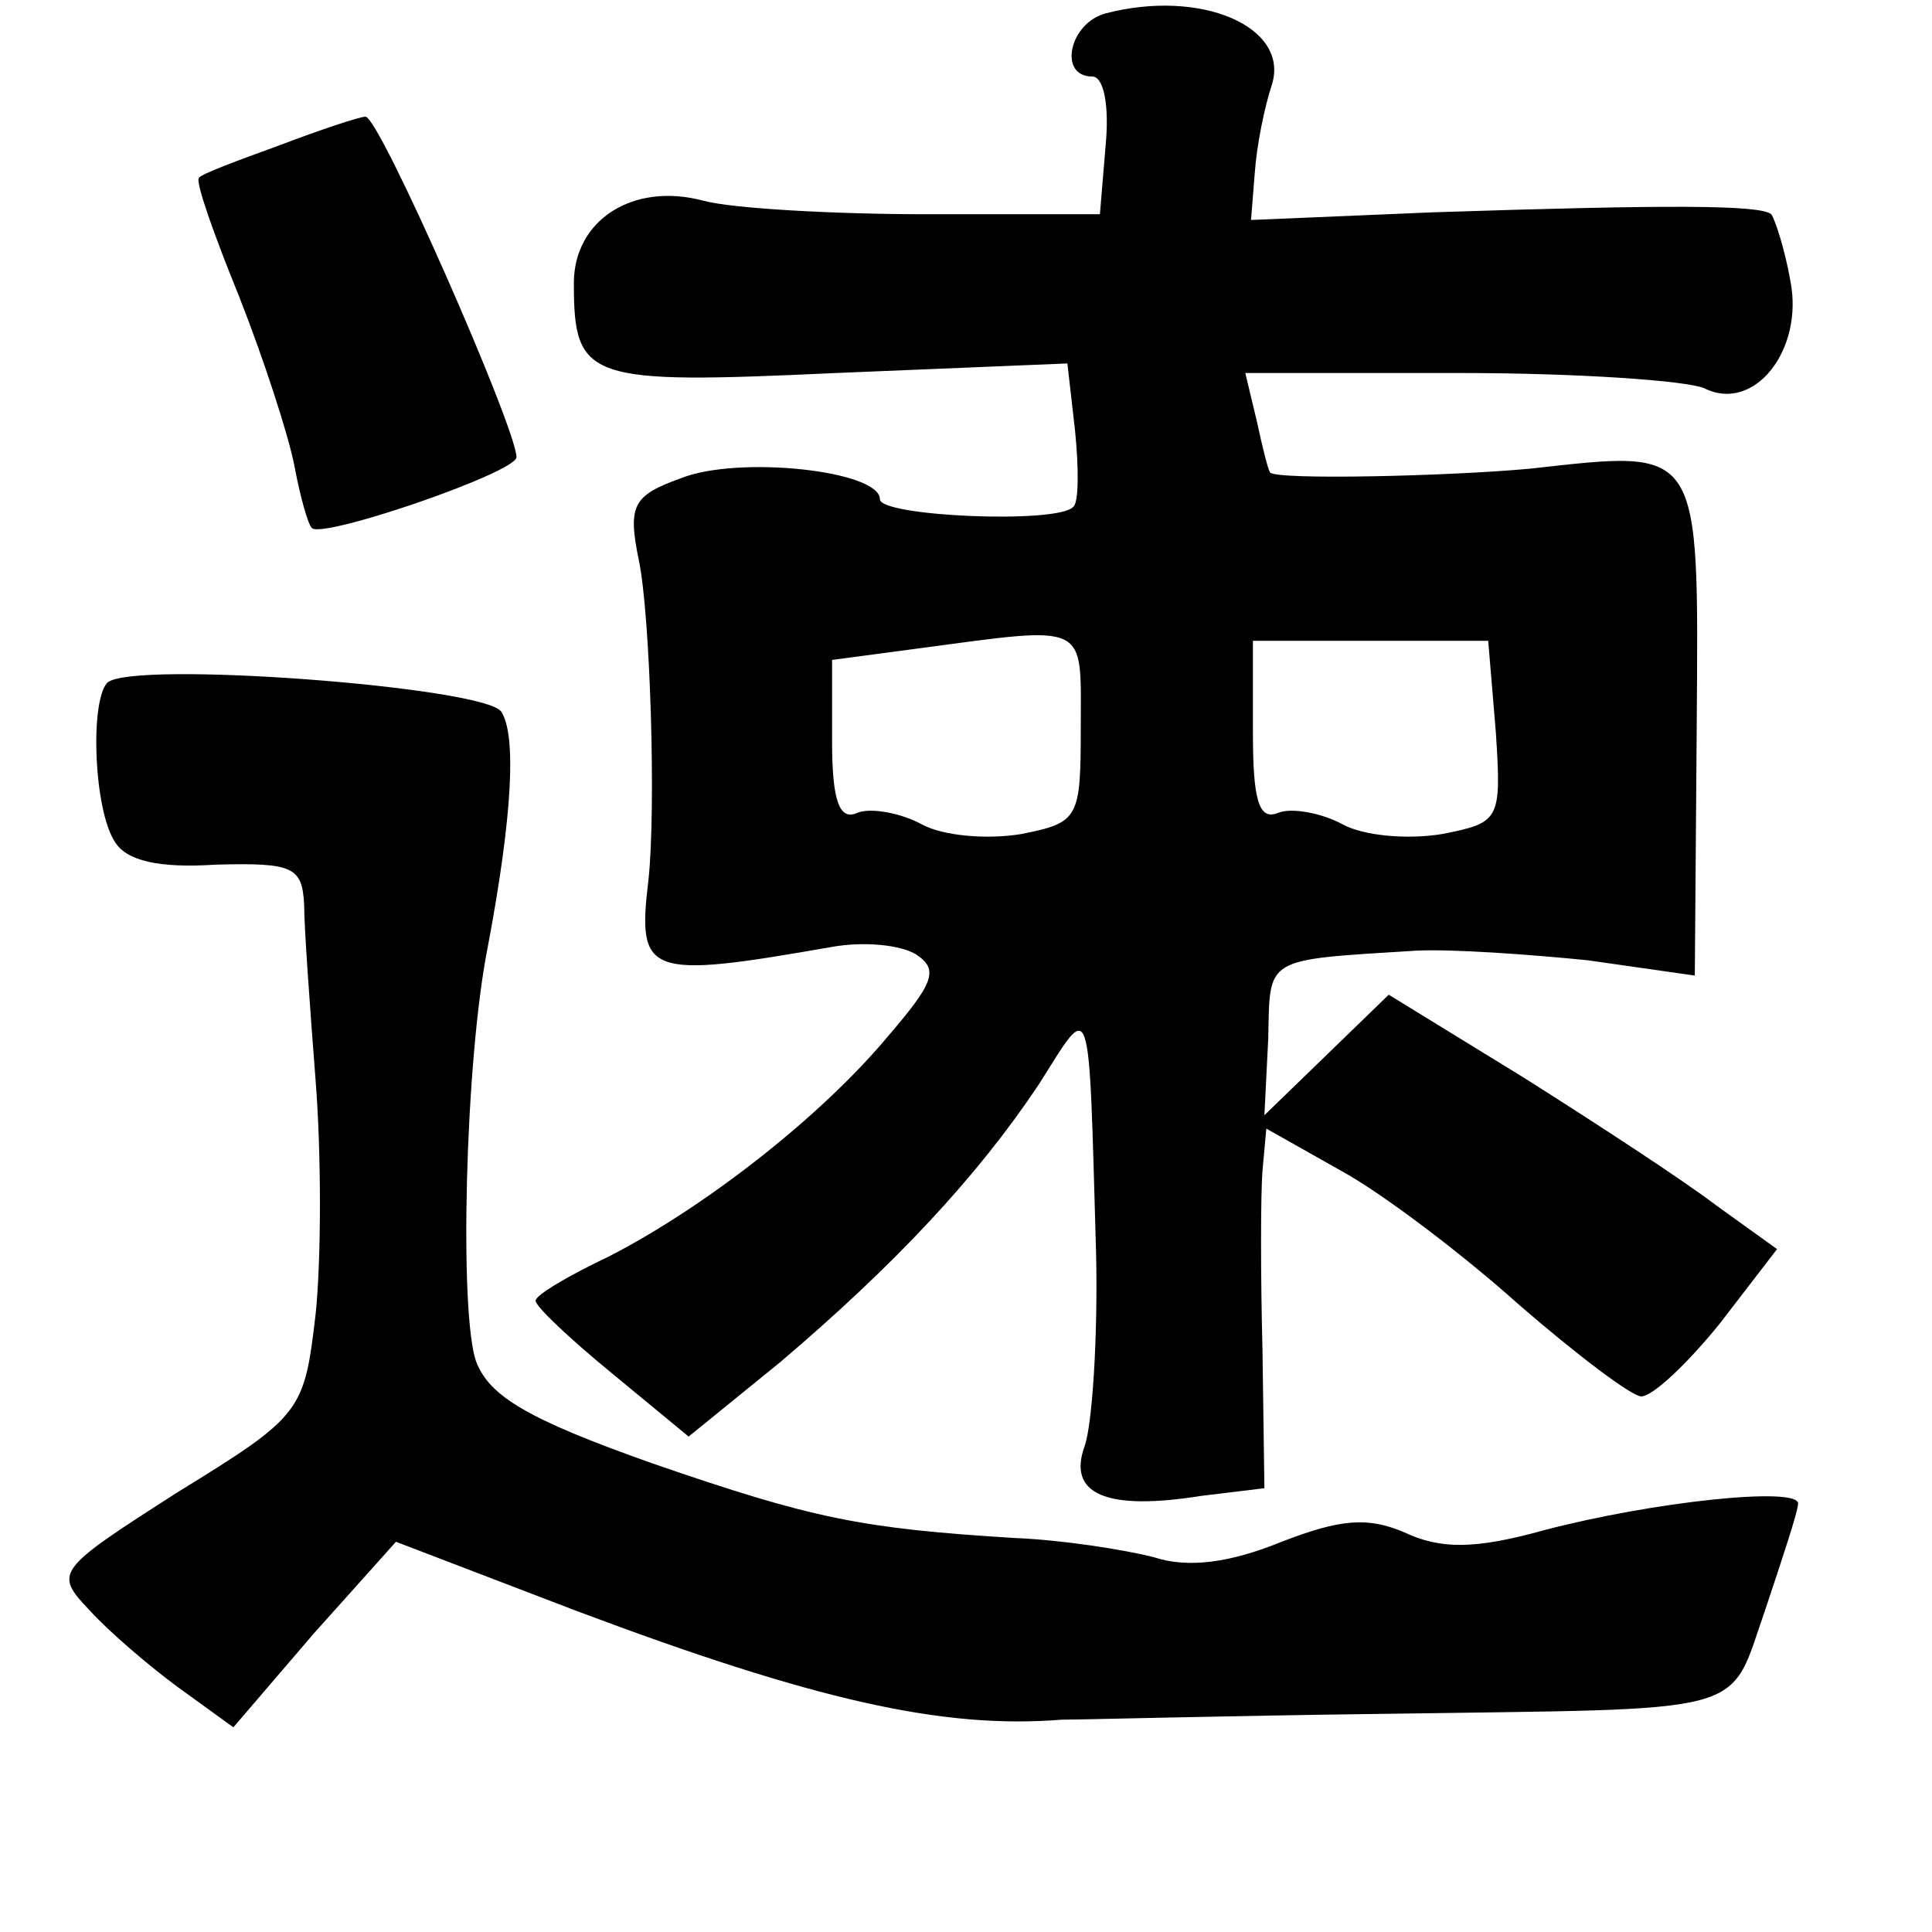 <?xml version="1.0" standalone="no"?>
<!DOCTYPE svg PUBLIC "-//W3C//DTD SVG 20010904//EN"
 "http://www.w3.org/TR/2001/REC-SVG-20010904/DTD/svg10.dtd">
<svg version="1.0" xmlns="http://www.w3.org/2000/svg"
 width="101pt" height="101pt" viewBox="0 0 101 101"
 preserveAspectRatio="xMidYMid meet">
<g transform="translate(0,101) scale(0.1,-0.1)"
fill="#000000" stroke="none">
<path d="M578 1003 c-19 -5 -25 -33 -7 -33 6 0 9 -15 7 -36 l-3 -36 -90 0
c-49 0 -102 3 -117 7 -37 10 -68 -10 -68 -43 0 -51 7 -53 137 -47 l121 5 4
-35 c2 -20 2 -38 -1 -40 -8 -9 -101 -5 -101 4 0 15 -74 23 -104 11 -25 -9 -28
-14 -22 -43 6 -29 9 -130 5 -167 -6 -50 -1 -52 96 -35 17 3 36 1 44 -4 12 -8
9 -15 -15 -43 -36 -43 -97 -90 -146 -115 -21 -10 -38 -20 -38 -23 0 -3 18 -20
40 -38 l40 -33 48 39 c60 51 103 97 135 145 28 44 26 51 30 -88 1 -44 -2 -90
-6 -101 -9 -25 11 -34 61 -26 l33 4 -1 72 c-1 39 -1 81 0 94 l2 22 39 -22 c22
-12 64 -44 93 -70 30 -26 59 -48 64 -48 6 0 24 17 41 38 l30 39 -32 23 c-17
13 -63 43 -101 67 l-70 43 -33 -32 -32 -31 2 40 c1 43 -3 41 77 46 19 1 60 -2
90 -5 l56 -8 1 130 c1 148 3 145 -87 135 -43 -4 -133 -6 -136 -2 -1 1 -4 13
-7 27 l-6 25 112 0 c62 0 119 -4 128 -8 26 -13 52 20 45 56 -3 17 -8 32 -10
35 -6 5 -55 5 -177 1 l-95 -4 2 25 c1 14 5 34 9 46 9 30 -37 50 -87 37z m-13
-373 c0 -48 -1 -50 -31 -56 -18 -3 -41 -1 -52 5 -11 6 -27 9 -34 6 -9 -4 -13
6 -13 37 l0 43 45 6 c90 12 85 14 85 -41z m217 -3 c3 -46 2 -47 -28 -53 -18
-3 -41 -1 -52 5 -11 6 -27 9 -34 6 -10 -4 -13 7 -13 42 l0 48 62 0 61 0 4 -48z"/>
<path d="M146 934 c-22 -8 -41 -15 -42 -17 -2 -2 8 -30 21 -62 13 -33 26 -73
29 -89 3 -16 7 -30 9 -32 5 -6 107 29 107 37 0 15 -72 179 -79 178 -3 0 -24
-7 -45 -15z"/>
<path d="M56 653 c-9 -10 -7 -66 4 -83 6 -10 23 -14 53 -12 40 1 45 -1 46 -21
0 -12 3 -53 6 -92 3 -38 3 -93 0 -122 -6 -51 -7 -53 -72 -93 -64 -41 -65 -42
-46 -62 10 -11 31 -29 46 -40 l29 -21 42 49 43 48 94 -36 c125 -47 192 -62
254 -57 11 0 85 2 165 3 199 3 183 -2 203 55 9 27 17 51 17 55 0 9 -76 1 -133
-14 -36 -10 -54 -10 -73 -1 -19 8 -33 7 -64 -5 -27 -11 -49 -14 -67 -8 -16 4
-48 9 -73 10 -80 5 -105 10 -189 39 -65 23 -85 35 -92 53 -9 24 -6 157 6 217
13 69 15 111 7 123 -9 13 -194 27 -206 15z"/>
</g>
</svg>
